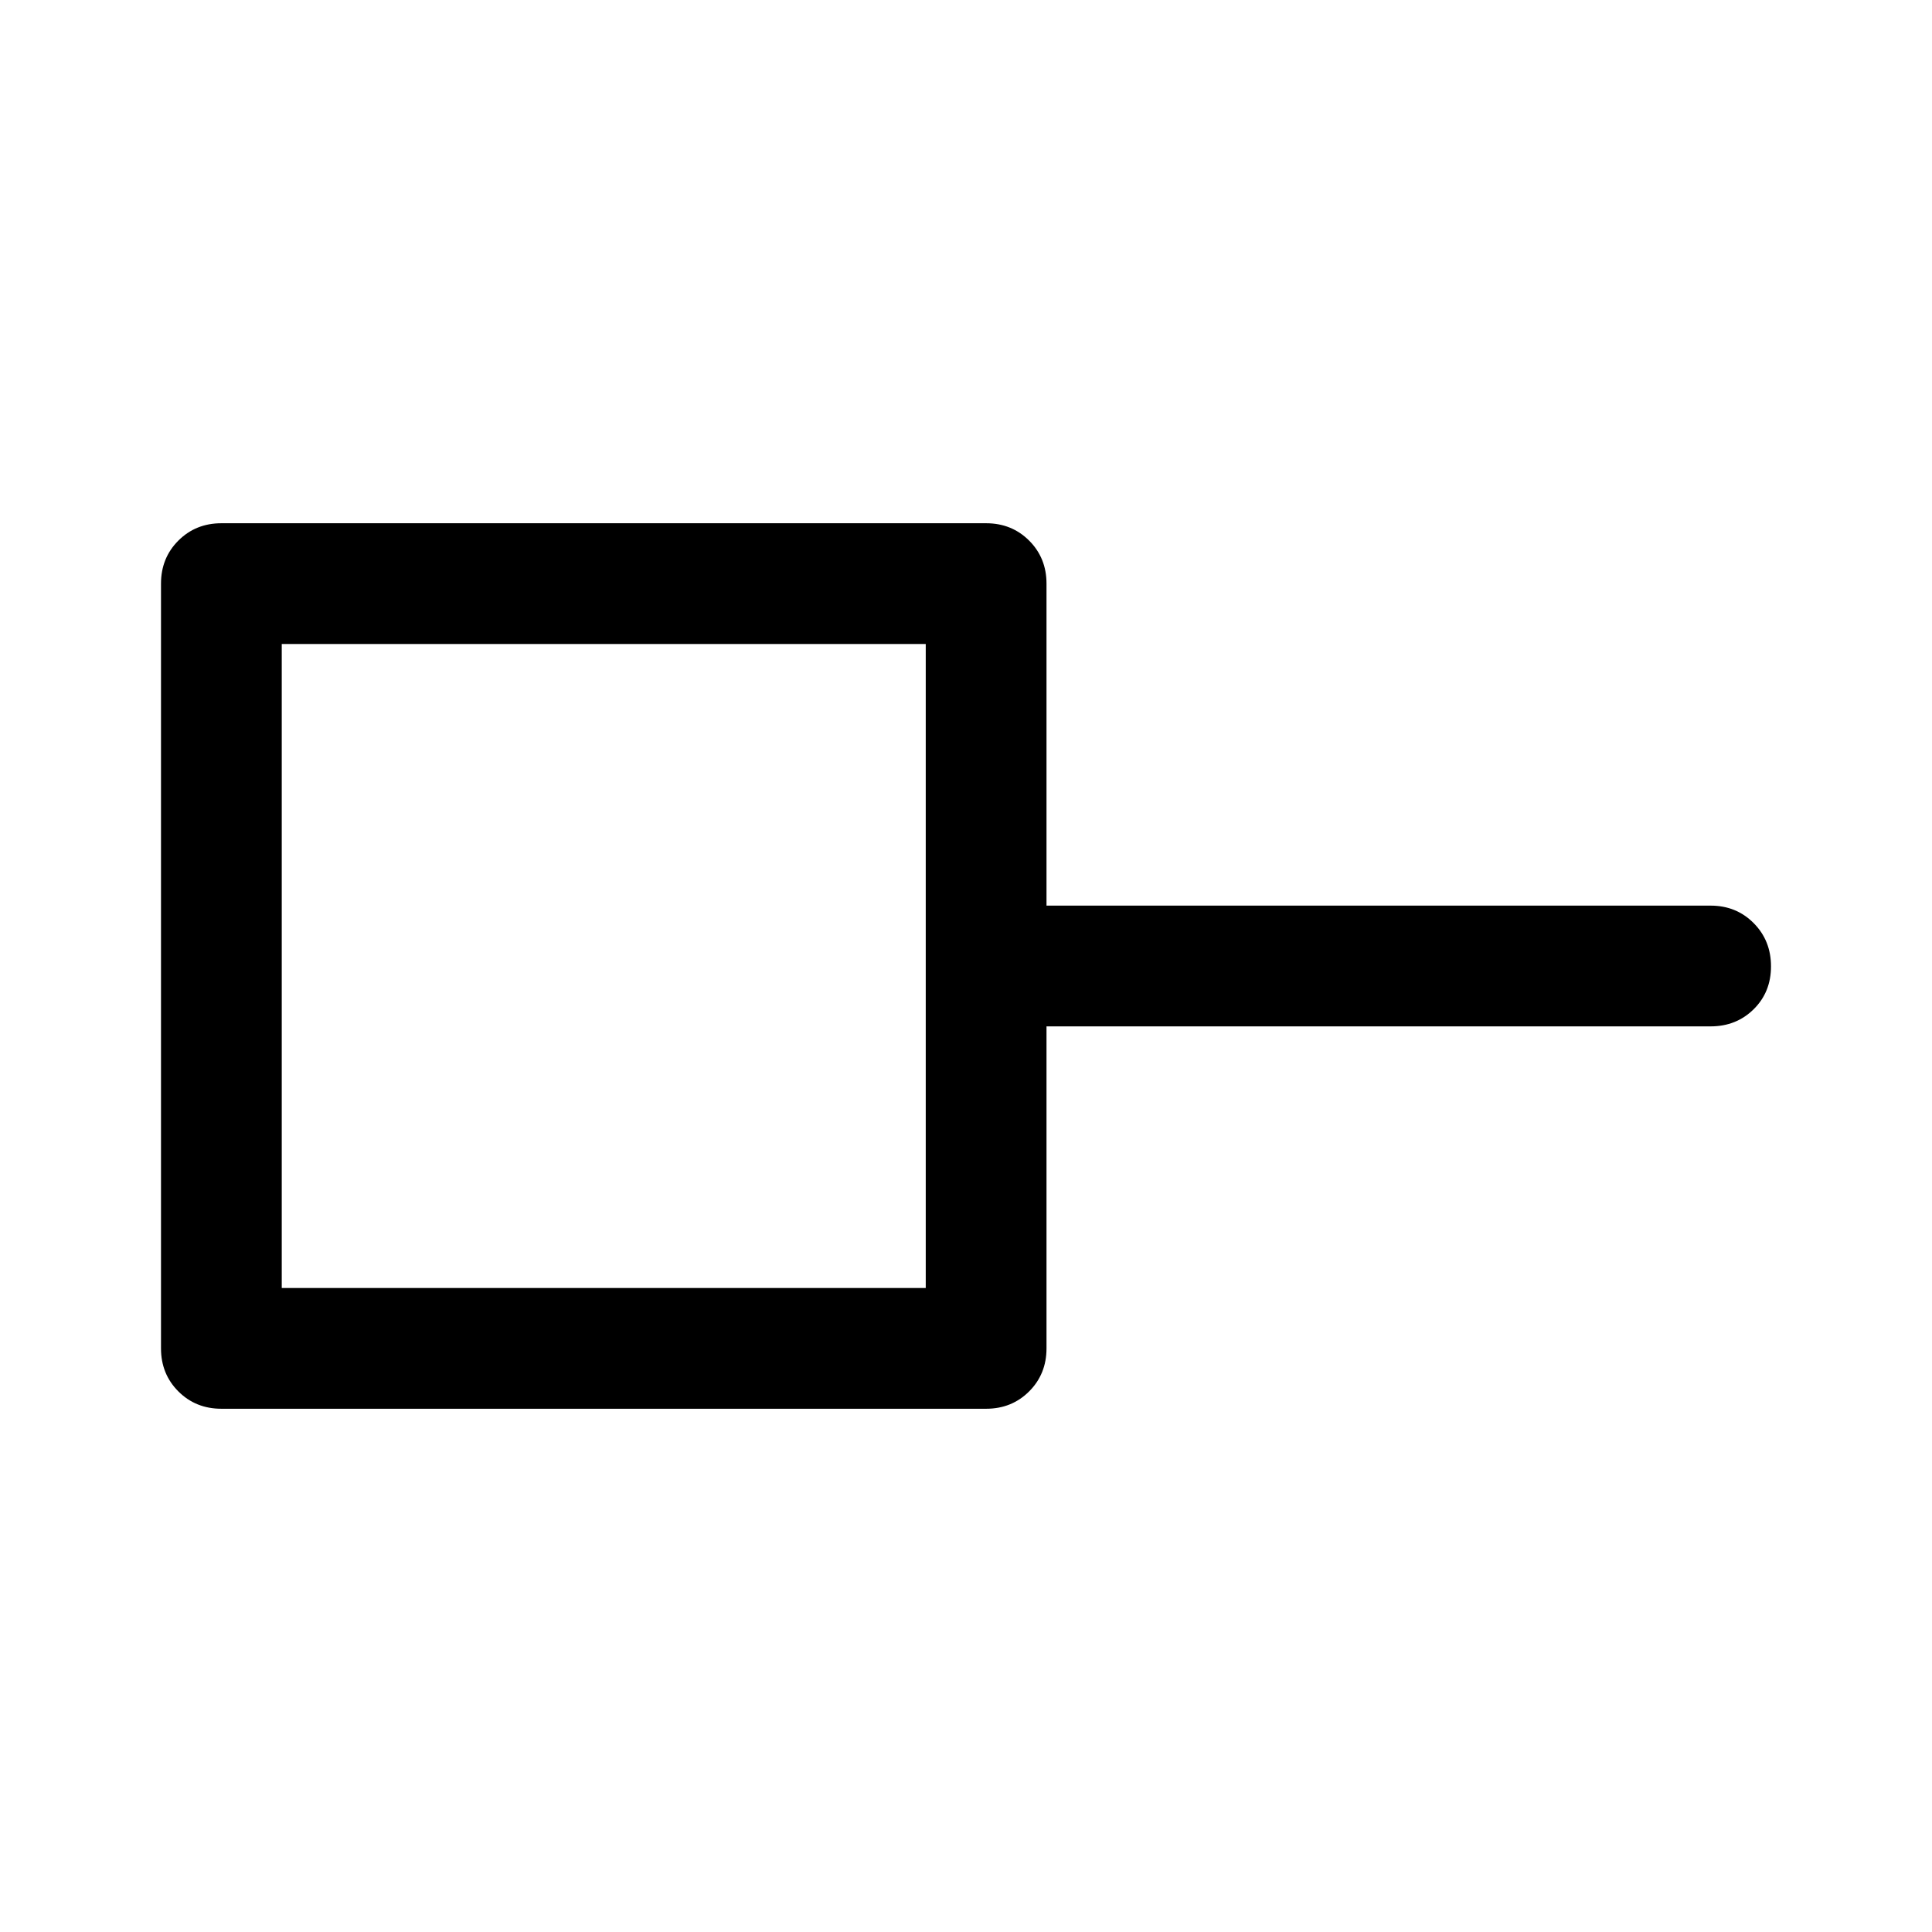 <svg xmlns="http://www.w3.org/2000/svg" height="48" viewBox="0 -960 960 960" width="48"><path d="M140-320h320v-320H140v320Zm-30 60q-12.75 0-21.375-8.625T80-290v-380q0-12.75 8.625-21.375T110-700h380q12.75 0 21.375 8.625T520-670v160h330q12.75 0 21.375 8.675 8.625 8.676 8.625 21.5 0 12.825-8.625 21.325T850-450H520v160q0 12.75-8.625 21.375T490-260H110Zm190-220Z"/></svg>